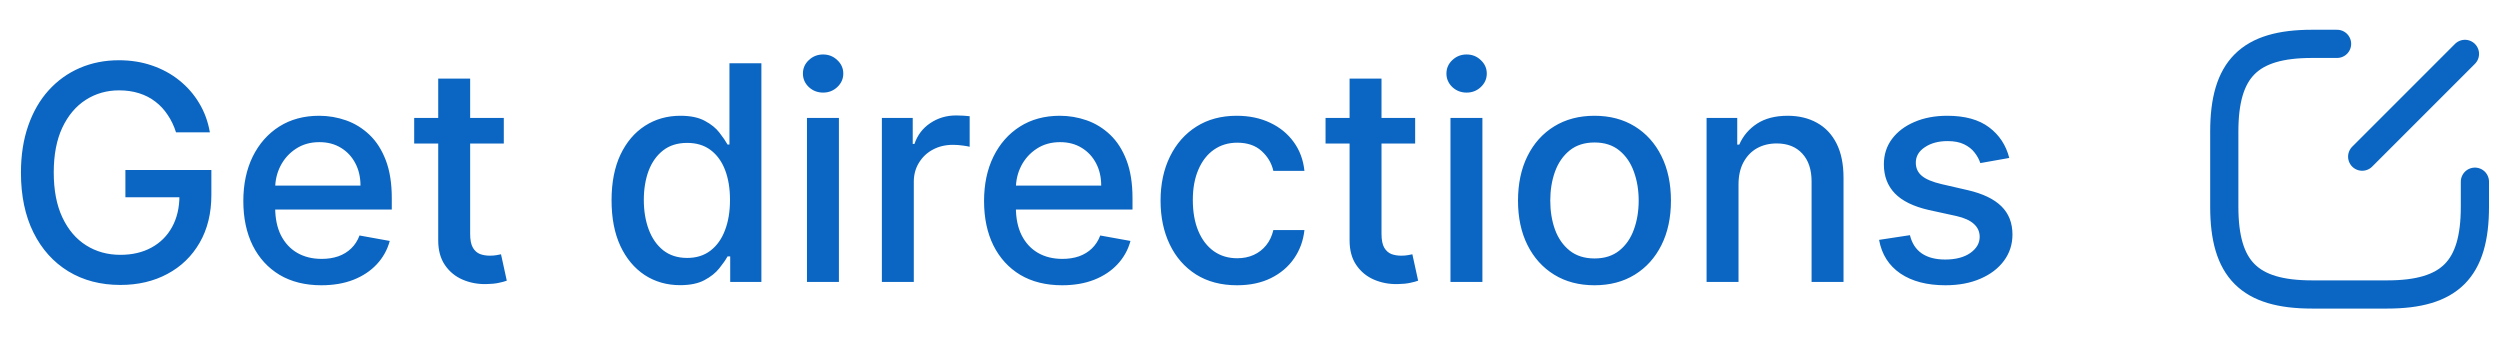 <svg width="133" height="19" viewBox="0 0 133 19" fill="none" xmlns="http://www.w3.org/2000/svg">
<path d="M9.364 7.04C9.255 6.695 9.107 6.386 8.921 6.114C8.739 5.837 8.522 5.602 8.268 5.409C8.014 5.212 7.724 5.062 7.398 4.96C7.076 4.858 6.722 4.807 6.336 4.807C5.681 4.807 5.09 4.975 4.563 5.312C4.037 5.65 3.62 6.144 3.313 6.795C3.01 7.443 2.859 8.237 2.859 9.176C2.859 10.119 3.012 10.917 3.319 11.568C3.626 12.22 4.046 12.714 4.58 13.051C5.114 13.388 5.722 13.557 6.404 13.557C7.037 13.557 7.588 13.428 8.058 13.171C8.531 12.913 8.897 12.549 9.154 12.079C9.415 11.606 9.546 11.049 9.546 10.409L10.001 10.494H6.671V9.045H11.245V10.369C11.245 11.347 11.037 12.195 10.62 12.915C10.207 13.631 9.635 14.184 8.904 14.574C8.177 14.964 7.344 15.159 6.404 15.159C5.351 15.159 4.427 14.917 3.631 14.432C2.84 13.947 2.222 13.259 1.779 12.369C1.336 11.475 1.114 10.415 1.114 9.188C1.114 8.259 1.243 7.426 1.501 6.688C1.758 5.949 2.12 5.322 2.586 4.807C3.056 4.288 3.607 3.892 4.239 3.619C4.876 3.343 5.571 3.205 6.325 3.205C6.953 3.205 7.539 3.297 8.08 3.483C8.626 3.669 9.111 3.932 9.535 4.273C9.963 4.614 10.317 5.019 10.597 5.489C10.878 5.955 11.067 6.472 11.165 7.04H9.364ZM17.099 15.176C16.239 15.176 15.498 14.992 14.877 14.625C14.26 14.254 13.782 13.733 13.445 13.062C13.112 12.388 12.945 11.598 12.945 10.693C12.945 9.799 13.112 9.011 13.445 8.33C13.782 7.648 14.252 7.116 14.854 6.733C15.46 6.35 16.169 6.159 16.979 6.159C17.472 6.159 17.949 6.241 18.411 6.403C18.873 6.566 19.288 6.822 19.655 7.17C20.023 7.519 20.313 7.972 20.525 8.528C20.737 9.081 20.843 9.754 20.843 10.546V11.148H13.905V9.875H19.178C19.178 9.428 19.087 9.032 18.905 8.688C18.724 8.339 18.468 8.064 18.139 7.864C17.813 7.663 17.43 7.562 16.991 7.562C16.514 7.562 16.097 7.68 15.741 7.915C15.389 8.146 15.116 8.449 14.923 8.824C14.733 9.195 14.639 9.598 14.639 10.034V11.028C14.639 11.612 14.741 12.108 14.945 12.517C15.154 12.926 15.443 13.239 15.815 13.454C16.186 13.667 16.62 13.773 17.116 13.773C17.438 13.773 17.731 13.727 17.996 13.636C18.262 13.542 18.491 13.402 18.684 13.216C18.877 13.03 19.025 12.801 19.127 12.528L20.735 12.818C20.606 13.292 20.375 13.706 20.042 14.062C19.712 14.415 19.298 14.689 18.798 14.886C18.301 15.079 17.735 15.176 17.099 15.176ZM26.802 6.273V7.636H22.035V6.273H26.802ZM23.313 4.182H25.012V12.438C25.012 12.767 25.061 13.015 25.16 13.182C25.258 13.345 25.385 13.456 25.541 13.517C25.7 13.574 25.872 13.602 26.058 13.602C26.194 13.602 26.313 13.593 26.416 13.574C26.518 13.555 26.597 13.54 26.654 13.528L26.961 14.932C26.863 14.97 26.722 15.008 26.541 15.046C26.359 15.087 26.131 15.11 25.859 15.114C25.412 15.121 24.995 15.042 24.609 14.875C24.222 14.708 23.91 14.451 23.671 14.102C23.433 13.754 23.313 13.316 23.313 12.79V4.182ZM36.182 15.171C35.478 15.171 34.849 14.991 34.296 14.631C33.747 14.267 33.315 13.75 33.001 13.079C32.69 12.405 32.535 11.597 32.535 10.653C32.535 9.71 32.692 8.903 33.006 8.233C33.325 7.562 33.76 7.049 34.313 6.693C34.866 6.337 35.493 6.159 36.194 6.159C36.736 6.159 37.171 6.25 37.501 6.432C37.834 6.61 38.092 6.818 38.273 7.057C38.459 7.295 38.603 7.506 38.705 7.688H38.807V3.364H40.506V15H38.847V13.642H38.705C38.603 13.828 38.455 14.04 38.262 14.278C38.073 14.517 37.811 14.725 37.478 14.903C37.145 15.081 36.713 15.171 36.182 15.171ZM36.557 13.722C37.046 13.722 37.459 13.593 37.796 13.335C38.137 13.074 38.395 12.712 38.569 12.25C38.747 11.788 38.836 11.25 38.836 10.636C38.836 10.03 38.749 9.5 38.575 9.045C38.4 8.591 38.145 8.237 37.807 7.983C37.47 7.729 37.054 7.602 36.557 7.602C36.046 7.602 35.62 7.735 35.279 8C34.938 8.265 34.681 8.627 34.506 9.085C34.336 9.544 34.251 10.061 34.251 10.636C34.251 11.22 34.338 11.744 34.512 12.21C34.686 12.676 34.944 13.046 35.285 13.318C35.63 13.587 36.054 13.722 36.557 13.722ZM42.931 15V6.273H44.63V15H42.931ZM43.789 4.926C43.494 4.926 43.24 4.828 43.028 4.631C42.819 4.43 42.715 4.191 42.715 3.915C42.715 3.634 42.819 3.396 43.028 3.199C43.24 2.998 43.494 2.898 43.789 2.898C44.084 2.898 44.336 2.998 44.545 3.199C44.757 3.396 44.863 3.634 44.863 3.915C44.863 4.191 44.757 4.43 44.545 4.631C44.336 4.828 44.084 4.926 43.789 4.926ZM46.916 15V6.273H48.557V7.659H48.648C48.807 7.189 49.088 6.82 49.489 6.551C49.895 6.278 50.353 6.142 50.864 6.142C50.97 6.142 51.095 6.146 51.239 6.153C51.387 6.161 51.503 6.17 51.586 6.182V7.807C51.518 7.788 51.397 7.767 51.222 7.744C51.048 7.718 50.874 7.705 50.7 7.705C50.298 7.705 49.94 7.79 49.626 7.96C49.315 8.127 49.069 8.36 48.887 8.659C48.705 8.955 48.614 9.292 48.614 9.67V15H46.916ZM56.505 15.176C55.645 15.176 54.905 14.992 54.283 14.625C53.666 14.254 53.189 13.733 52.852 13.062C52.518 12.388 52.352 11.598 52.352 10.693C52.352 9.799 52.518 9.011 52.852 8.33C53.189 7.648 53.658 7.116 54.261 6.733C54.867 6.35 55.575 6.159 56.386 6.159C56.878 6.159 57.355 6.241 57.818 6.403C58.28 6.566 58.694 6.822 59.062 7.17C59.429 7.519 59.719 7.972 59.931 8.528C60.143 9.081 60.249 9.754 60.249 10.546V11.148H53.312V9.875H58.584C58.584 9.428 58.494 9.032 58.312 8.688C58.13 8.339 57.874 8.064 57.545 7.864C57.219 7.663 56.836 7.562 56.397 7.562C55.92 7.562 55.503 7.68 55.147 7.915C54.795 8.146 54.522 8.449 54.329 8.824C54.139 9.195 54.045 9.598 54.045 10.034V11.028C54.045 11.612 54.147 12.108 54.352 12.517C54.56 12.926 54.85 13.239 55.221 13.454C55.592 13.667 56.026 13.773 56.522 13.773C56.844 13.773 57.138 13.727 57.403 13.636C57.668 13.542 57.897 13.402 58.09 13.216C58.283 13.03 58.431 12.801 58.533 12.528L60.141 12.818C60.013 13.292 59.782 13.706 59.448 14.062C59.119 14.415 58.704 14.689 58.204 14.886C57.708 15.079 57.141 15.176 56.505 15.176ZM65.81 15.176C64.966 15.176 64.238 14.985 63.629 14.602C63.023 14.216 62.557 13.684 62.231 13.006C61.905 12.328 61.742 11.551 61.742 10.676C61.742 9.79 61.909 9.008 62.242 8.33C62.575 7.648 63.045 7.116 63.651 6.733C64.257 6.35 64.971 6.159 65.793 6.159C66.456 6.159 67.047 6.282 67.566 6.528C68.085 6.771 68.504 7.112 68.822 7.551C69.144 7.991 69.335 8.504 69.396 9.091H67.742C67.651 8.682 67.443 8.33 67.117 8.034C66.795 7.739 66.363 7.591 65.822 7.591C65.348 7.591 64.933 7.716 64.577 7.966C64.225 8.212 63.95 8.564 63.754 9.023C63.557 9.477 63.458 10.015 63.458 10.636C63.458 11.273 63.555 11.822 63.748 12.284C63.941 12.746 64.214 13.104 64.566 13.358C64.922 13.612 65.341 13.739 65.822 13.739C66.144 13.739 66.435 13.68 66.697 13.562C66.962 13.441 67.183 13.269 67.362 13.046C67.543 12.822 67.67 12.553 67.742 12.239H69.396C69.335 12.803 69.151 13.307 68.844 13.75C68.538 14.193 68.127 14.542 67.612 14.796C67.1 15.049 66.5 15.176 65.81 15.176ZM75.286 6.273V7.636H70.519V6.273H75.286ZM71.798 4.182H73.496V12.438C73.496 12.767 73.546 13.015 73.644 13.182C73.743 13.345 73.87 13.456 74.025 13.517C74.184 13.574 74.356 13.602 74.542 13.602C74.678 13.602 74.798 13.593 74.9 13.574C75.002 13.555 75.082 13.54 75.138 13.528L75.445 14.932C75.347 14.97 75.207 15.008 75.025 15.046C74.843 15.087 74.616 15.11 74.343 15.114C73.896 15.121 73.479 15.042 73.093 14.875C72.707 14.708 72.394 14.451 72.156 14.102C71.917 13.754 71.798 13.316 71.798 12.79V4.182ZM77.165 15V6.273H78.864V15H77.165ZM78.023 4.926C77.728 4.926 77.474 4.828 77.262 4.631C77.054 4.43 76.95 4.191 76.95 3.915C76.95 3.634 77.054 3.396 77.262 3.199C77.474 2.998 77.728 2.898 78.023 2.898C78.319 2.898 78.571 2.998 78.779 3.199C78.991 3.396 79.097 3.634 79.097 3.915C79.097 4.191 78.991 4.43 78.779 4.631C78.571 4.828 78.319 4.926 78.023 4.926ZM84.826 15.176C84.008 15.176 83.294 14.989 82.684 14.614C82.074 14.239 81.601 13.714 81.263 13.04C80.926 12.366 80.758 11.578 80.758 10.676C80.758 9.771 80.926 8.979 81.263 8.301C81.601 7.623 82.074 7.097 82.684 6.722C83.294 6.347 84.008 6.159 84.826 6.159C85.644 6.159 86.358 6.347 86.968 6.722C87.578 7.097 88.051 7.623 88.388 8.301C88.726 8.979 88.894 9.771 88.894 10.676C88.894 11.578 88.726 12.366 88.388 13.04C88.051 13.714 87.578 14.239 86.968 14.614C86.358 14.989 85.644 15.176 84.826 15.176ZM84.832 13.75C85.362 13.75 85.801 13.61 86.15 13.329C86.498 13.049 86.756 12.676 86.923 12.21C87.093 11.744 87.178 11.231 87.178 10.671C87.178 10.114 87.093 9.602 86.923 9.136C86.756 8.667 86.498 8.29 86.15 8.006C85.801 7.722 85.362 7.58 84.832 7.58C84.298 7.58 83.854 7.722 83.502 8.006C83.154 8.29 82.894 8.667 82.724 9.136C82.557 9.602 82.474 10.114 82.474 10.671C82.474 11.231 82.557 11.744 82.724 12.21C82.894 12.676 83.154 13.049 83.502 13.329C83.854 13.61 84.298 13.75 84.832 13.75ZM92.489 9.818V15H90.79V6.273H92.421V7.693H92.529C92.73 7.231 93.044 6.86 93.472 6.58C93.904 6.299 94.448 6.159 95.103 6.159C95.698 6.159 96.219 6.284 96.665 6.534C97.112 6.78 97.459 7.148 97.705 7.636C97.951 8.125 98.075 8.729 98.075 9.449V15H96.376V9.653C96.376 9.021 96.211 8.527 95.881 8.17C95.552 7.811 95.099 7.631 94.523 7.631C94.129 7.631 93.779 7.716 93.472 7.886C93.169 8.057 92.929 8.307 92.751 8.636C92.576 8.962 92.489 9.356 92.489 9.818ZM106.893 8.403L105.353 8.676C105.289 8.479 105.186 8.292 105.046 8.114C104.91 7.936 104.724 7.79 104.489 7.676C104.254 7.562 103.961 7.506 103.609 7.506C103.128 7.506 102.726 7.614 102.404 7.83C102.082 8.042 101.921 8.316 101.921 8.653C101.921 8.945 102.029 9.18 102.245 9.358C102.461 9.536 102.809 9.682 103.29 9.795L104.677 10.114C105.48 10.299 106.078 10.585 106.472 10.972C106.866 11.358 107.063 11.86 107.063 12.477C107.063 13 106.912 13.466 106.609 13.875C106.309 14.28 105.891 14.598 105.353 14.829C104.819 15.061 104.2 15.176 103.495 15.176C102.518 15.176 101.72 14.968 101.103 14.551C100.486 14.131 100.107 13.534 99.967 12.761L101.609 12.511C101.711 12.939 101.921 13.263 102.239 13.483C102.558 13.699 102.972 13.807 103.484 13.807C104.04 13.807 104.486 13.691 104.819 13.46C105.152 13.225 105.319 12.939 105.319 12.602C105.319 12.329 105.217 12.1 105.012 11.915C104.811 11.729 104.503 11.589 104.086 11.494L102.609 11.171C101.794 10.985 101.192 10.689 100.802 10.284C100.415 9.879 100.222 9.366 100.222 8.744C100.222 8.229 100.366 7.778 100.654 7.392C100.942 7.006 101.34 6.705 101.847 6.489C102.355 6.269 102.936 6.159 103.592 6.159C104.535 6.159 105.277 6.364 105.819 6.773C106.361 7.178 106.719 7.722 106.893 8.403Z" fill="#0A66C2"/>
<path d="M125.668 8.334L131.135 2.867" stroke="#0A66C2" stroke-width="1.5" stroke-linecap="round" stroke-linejoin="round"/>
<path d="M124.332 2.333H122.999C119.665 2.333 118.332 3.666 118.332 7V11C118.332 14.333 119.665 15.666 122.999 15.666H126.999C130.332 15.666 131.665 14.333 131.665 11V9.666" stroke="#0A66C2" stroke-width="1.5" stroke-linecap="round" stroke-linejoin="round"/>
</svg>
